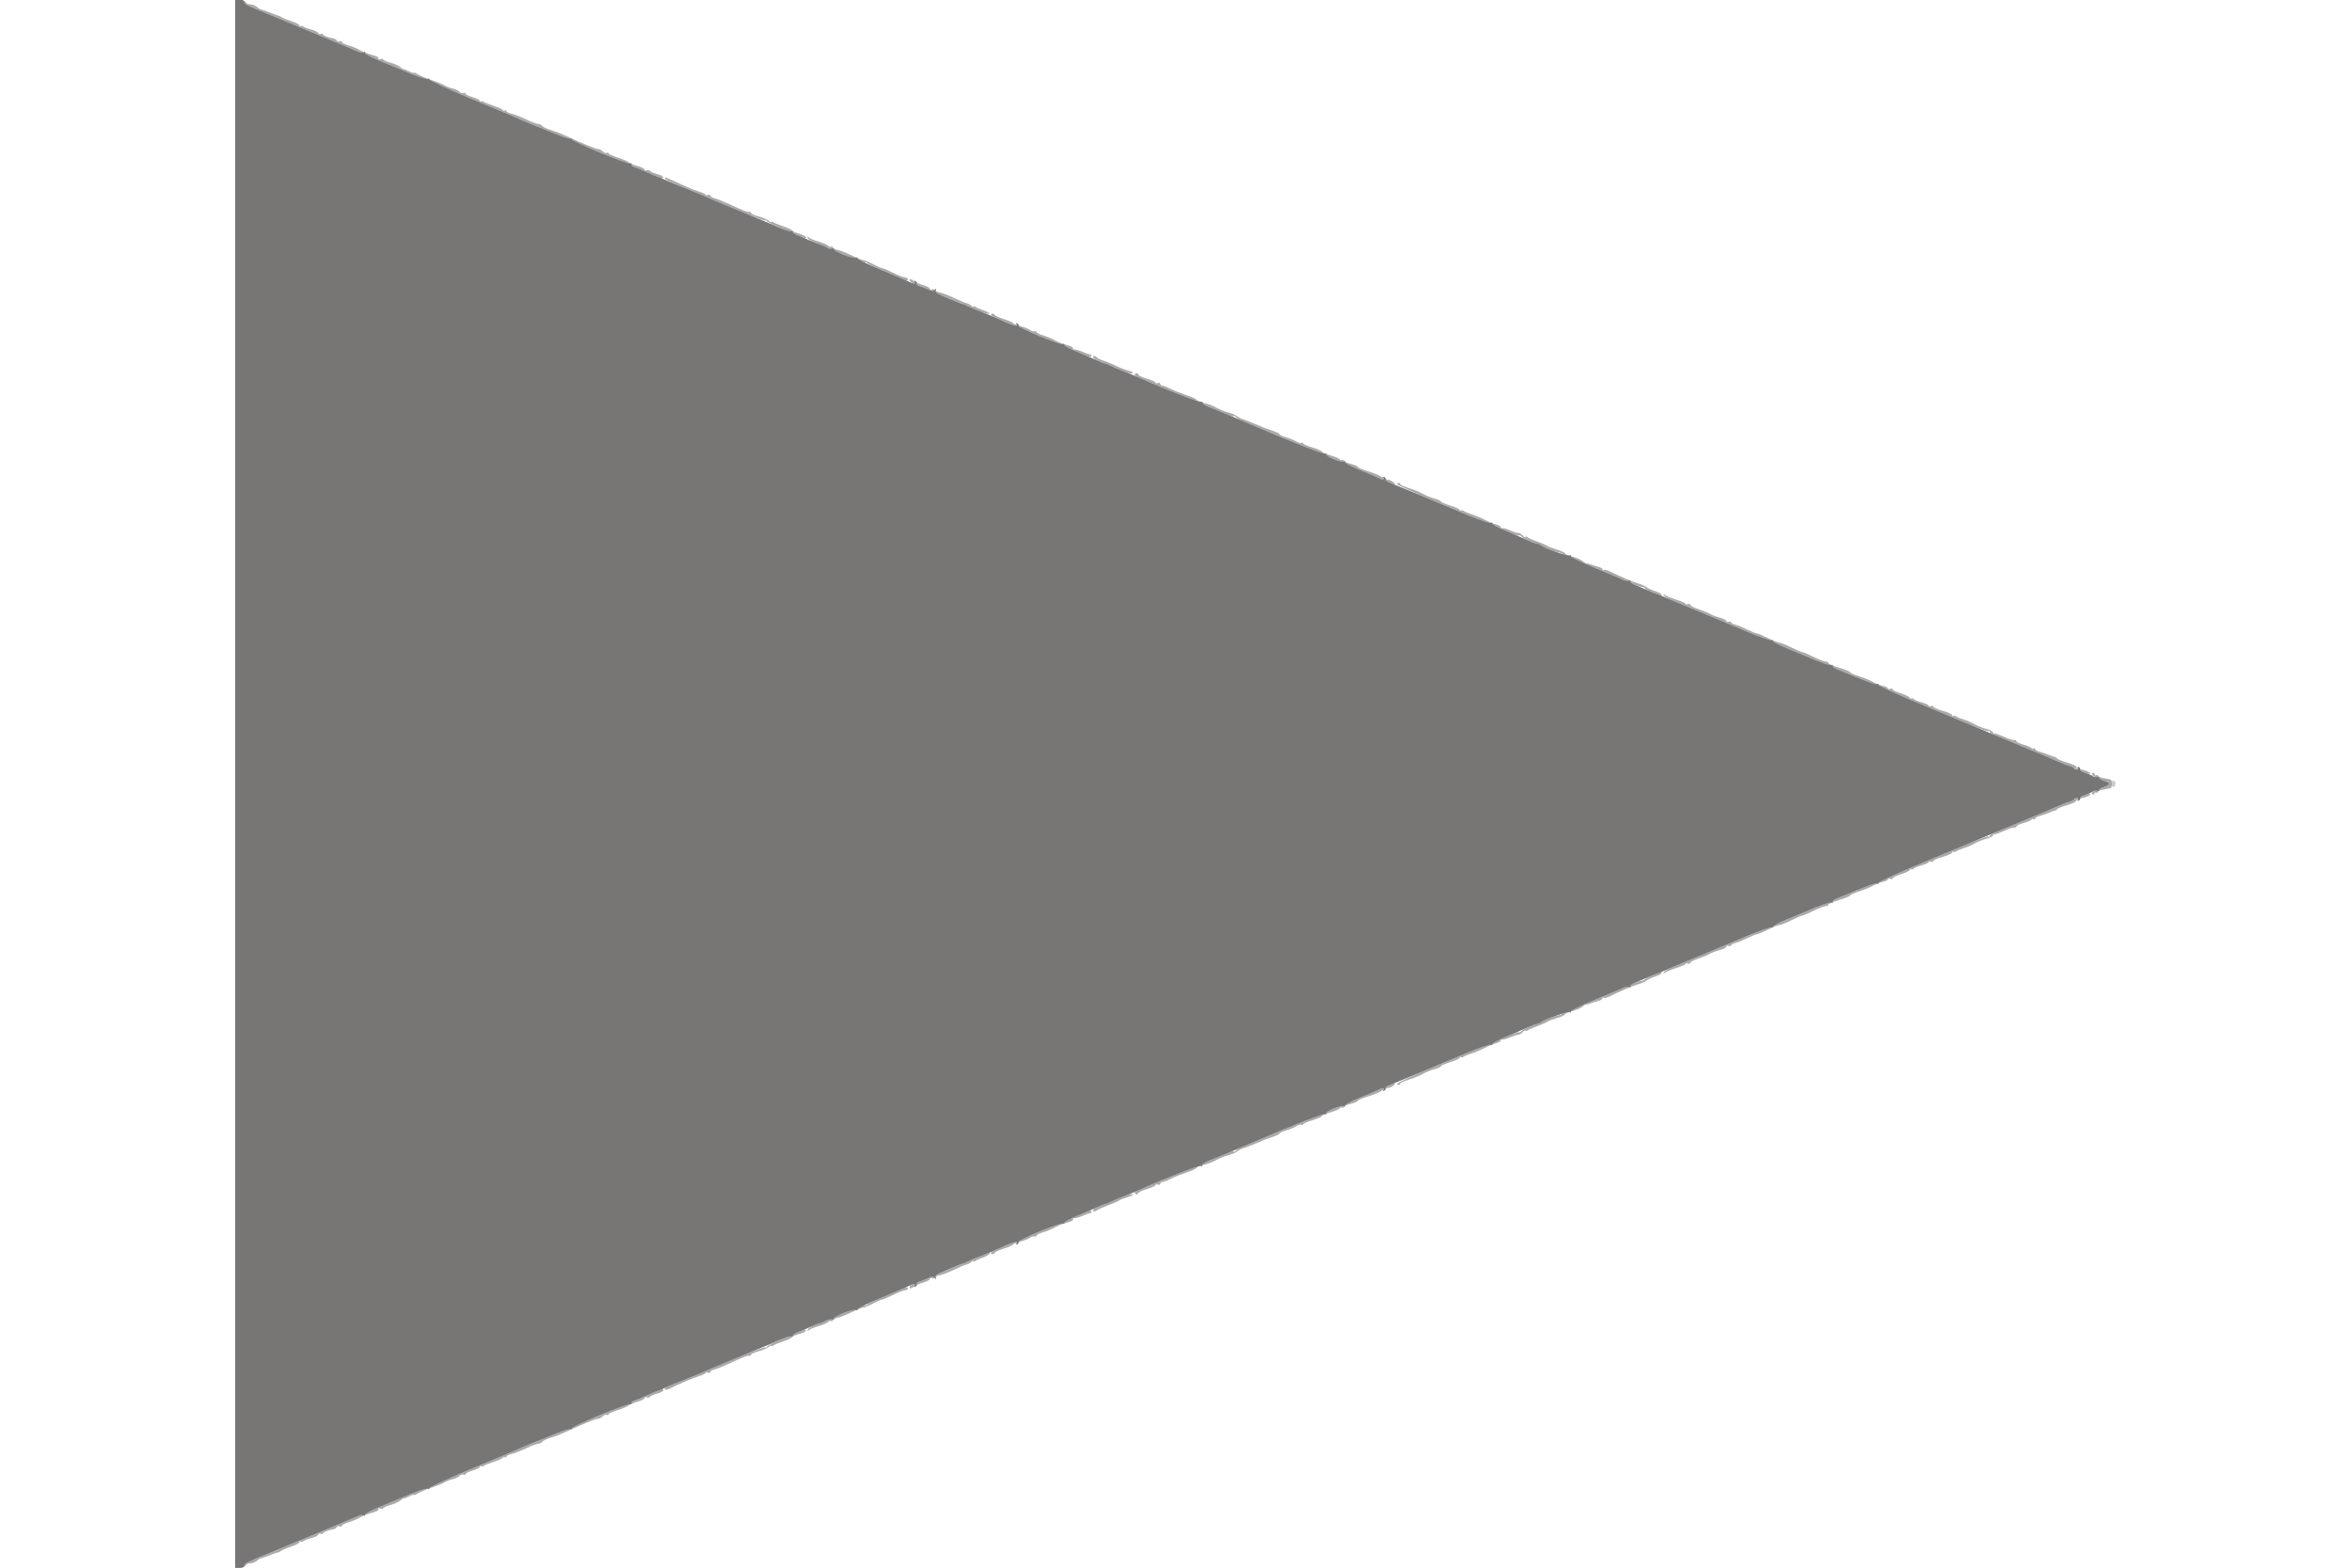 <svg id="svg" version="1.1" width="400" height="266.667" xmlns="http://www.w3.org/2000/svg" xmlns:xlink="http://www.w3.org/1999/xlink" style="display: block;"><g id="svgg"><path id="path2" d="M359.200 133.333 C 359.200 133.627,359.320 133.867,359.467 133.867 C 359.613 133.867,359.733 133.627,359.733 133.333 C 359.733 133.040,359.613 132.800,359.467 132.800 C 359.320 132.800,359.200 133.040,359.200 133.333 " stroke="none" fill="#cccccc" fill-rule="evenodd"></path><path id="path3" d="M40.000 133.333 L 40.000 266.667 40.800 266.667 C 41.242 266.667,41.570 266.536,41.533 266.375 C 41.497 266.215,41.647 265.981,41.867 265.855 C 42.330 265.589,41.764 265.828,52.267 261.467 C 56.740 259.609,60.659 257.965,60.975 257.813 C 61.291 257.661,61.699 257.630,61.882 257.743 C 62.083 257.867,62.148 257.840,62.047 257.677 C 61.950 257.519,62.919 256.979,64.339 256.398 C 65.693 255.844,67.280 255.182,67.867 254.925 C 70.716 253.680,72.557 253.050,72.839 253.224 C 73.012 253.331,73.078 253.300,72.987 253.154 C 72.897 253.008,75.728 251.680,79.413 250.141 C 86.728 247.084,87.046 246.950,88.917 246.123 C 89.641 245.803,90.661 245.383,91.184 245.191 C 91.706 244.998,93.153 244.410,94.398 243.883 C 95.644 243.357,96.821 242.986,97.012 243.060 C 97.204 243.134,97.299 243.093,97.223 242.970 C 97.027 242.653,106.846 238.581,107.232 238.819 C 107.424 238.939,107.479 238.902,107.371 238.727 C 107.270 238.565,107.456 238.359,107.796 238.256 C 108.128 238.155,109.158 237.727,110.085 237.303 C 111.012 236.880,111.852 236.533,111.952 236.532 C 112.052 236.531,112.453 236.363,112.844 236.160 C 113.234 235.956,114.194 235.543,114.977 235.241 C 116.731 234.566,120.013 233.208,121.152 232.685 C 121.618 232.471,123.800 231.560,126.000 230.662 C 128.200 229.764,130.360 228.866,130.801 228.667 C 133.295 227.538,134.266 227.194,134.594 227.320 C 134.796 227.397,134.896 227.356,134.817 227.228 C 134.738 227.100,135.062 226.843,135.537 226.656 C 136.012 226.469,137.034 226.035,137.808 225.692 C 138.582 225.348,139.302 225.066,139.408 225.065 C 139.514 225.064,139.952 224.880,140.382 224.655 C 140.813 224.431,141.349 224.318,141.574 224.404 C 141.800 224.491,141.899 224.477,141.796 224.374 C 141.432 224.010,145.135 222.513,145.635 222.822 C 145.816 222.934,145.878 222.901,145.782 222.745 C 145.684 222.588,147.425 221.726,149.941 220.686 C 152.320 219.703,154.475 218.786,154.730 218.649 C 155.367 218.306,155.804 218.337,155.575 218.708 C 155.456 218.900,155.501 218.943,155.696 218.823 C 155.868 218.717,155.945 218.527,155.867 218.401 C 155.789 218.275,155.997 218.090,156.329 217.990 C 156.662 217.889,157.335 217.622,157.825 217.395 C 158.588 217.042,158.755 217.037,158.983 217.358 C 159.199 217.661,159.223 217.648,159.110 217.292 C 159.010 216.979,159.217 216.753,159.818 216.517 C 160.285 216.333,161.300 215.902,162.075 215.558 C 162.849 215.215,163.569 214.933,163.675 214.932 C 163.780 214.931,164.186 214.763,164.577 214.560 C 164.967 214.356,165.946 213.942,166.752 213.641 C 167.558 213.339,168.738 212.854,169.375 212.563 C 172.264 211.243,173.255 210.947,172.908 211.508 C 172.789 211.700,172.835 211.743,173.030 211.623 C 173.202 211.517,173.282 211.333,173.209 211.215 C 173.029 210.924,180.239 207.932,180.697 208.108 C 180.897 208.185,181.032 208.127,180.997 207.979 C 180.962 207.832,181.953 207.289,183.200 206.774 C 184.447 206.259,185.975 205.604,186.597 205.319 C 187.219 205.033,187.819 204.799,187.930 204.798 C 188.042 204.797,188.453 204.630,188.844 204.426 C 189.234 204.222,190.194 203.816,190.977 203.522 C 191.760 203.229,193.060 202.694,193.867 202.333 C 198.558 200.236,204.022 198.116,204.297 198.286 C 204.486 198.402,204.546 198.369,204.444 198.204 C 204.344 198.043,204.914 197.674,205.803 197.324 C 206.645 196.993,207.693 196.569,208.133 196.381 C 208.573 196.194,209.833 195.662,210.933 195.200 C 212.033 194.738,213.293 194.204,213.733 194.015 C 220.051 191.293,225.104 189.325,225.362 189.484 C 225.553 189.602,225.613 189.570,225.511 189.404 C 225.290 189.047,228.125 187.881,228.560 188.150 C 228.752 188.268,228.813 188.237,228.712 188.073 C 228.611 187.909,229.658 187.343,231.270 186.690 C 232.772 186.081,234.208 185.467,234.463 185.325 C 235.094 184.973,235.540 185.000,235.308 185.375 C 235.189 185.567,235.235 185.610,235.430 185.489 C 235.602 185.383,235.682 185.199,235.608 185.079 C 235.534 184.960,235.862 184.715,236.337 184.536 C 236.812 184.357,239.300 183.332,241.867 182.258 C 244.433 181.185,248.013 179.688,249.821 178.933 C 251.629 178.177,253.278 177.624,253.484 177.703 C 253.691 177.783,253.832 177.727,253.797 177.579 C 253.762 177.432,254.753 176.890,256.000 176.375 C 257.247 175.860,258.900 175.145,259.674 174.786 C 260.448 174.427,261.234 174.133,261.421 174.133 C 261.607 174.133,261.874 174.028,262.013 173.900 C 262.544 173.409,266.646 171.956,266.957 172.148 C 267.151 172.268,267.214 172.238,267.112 172.073 C 267.010 171.908,268.689 171.078,271.271 170.017 C 273.652 169.038,275.859 168.110,276.175 167.954 C 276.491 167.798,276.899 167.763,277.082 167.876 C 277.285 168.001,277.348 167.974,277.245 167.805 C 277.150 167.653,277.461 167.376,277.937 167.189 C 278.412 167.003,279.434 166.569,280.208 166.225 C 280.982 165.881,281.684 165.600,281.768 165.600 C 281.851 165.600,282.298 165.424,282.760 165.209 C 283.570 164.831,284.312 164.521,290.400 162.006 C 291.940 161.370,294.935 160.115,297.055 159.217 C 299.176 158.320,301.072 157.647,301.269 157.723 C 301.466 157.799,301.564 157.758,301.487 157.632 C 301.409 157.507,302.453 156.952,303.806 156.400 C 305.159 155.848,306.627 155.239,307.067 155.047 C 309.551 153.963,311.300 153.364,311.541 153.513 C 311.692 153.606,311.746 153.569,311.660 153.431 C 311.575 153.293,311.826 153.045,312.219 152.881 C 317.684 150.594,318.963 150.120,319.232 150.287 C 319.412 150.398,319.479 150.369,319.387 150.220 C 319.296 150.073,321.826 148.876,325.146 147.494 C 328.402 146.140,331.307 144.924,331.600 144.793 C 331.893 144.662,333.633 143.938,335.467 143.184 C 337.300 142.430,339.280 141.601,339.867 141.342 C 340.453 141.083,342.613 140.185,344.667 139.347 C 346.720 138.509,349.027 137.536,349.793 137.185 C 350.559 136.834,351.490 136.471,351.862 136.377 C 352.234 136.284,352.604 136.101,352.685 135.970 C 352.766 135.840,353.011 135.733,353.231 135.733 C 353.466 135.733,353.553 135.861,353.441 136.041 C 353.322 136.233,353.368 136.277,353.563 136.156 C 353.735 136.050,353.812 135.861,353.735 135.736 C 353.658 135.612,354.046 135.364,354.598 135.187 C 355.149 135.009,355.748 134.746,355.930 134.602 C 356.111 134.458,356.448 134.412,356.677 134.500 C 356.907 134.589,357.027 134.552,356.945 134.418 C 356.862 134.285,357.216 134.037,357.731 133.867 C 358.246 133.698,358.667 133.457,358.667 133.333 C 358.667 133.209,358.246 132.969,357.731 132.799 C 357.216 132.629,356.862 132.381,356.945 132.248 C 357.027 132.115,356.907 132.078,356.677 132.166 C 356.448 132.254,356.111 132.209,355.930 132.065 C 355.748 131.921,355.149 131.658,354.598 131.480 C 354.046 131.302,353.658 131.055,353.735 130.930 C 353.812 130.806,353.735 130.617,353.563 130.511 C 353.368 130.390,353.322 130.433,353.441 130.625 C 353.553 130.806,353.466 130.933,353.231 130.933 C 353.011 130.933,352.766 130.827,352.685 130.696 C 352.604 130.566,352.234 130.383,351.862 130.289 C 351.490 130.196,350.559 129.832,349.793 129.481 C 349.027 129.130,346.720 128.157,344.667 127.320 C 342.613 126.482,340.453 125.584,339.867 125.325 C 339.280 125.066,337.300 124.236,335.467 123.482 C 333.633 122.728,331.893 122.004,331.600 121.873 C 331.307 121.743,328.402 120.527,325.146 119.172 C 321.826 117.791,319.296 116.594,319.387 116.447 C 319.479 116.298,319.412 116.269,319.232 116.380 C 318.963 116.546,317.684 116.073,312.219 113.786 C 311.826 113.621,311.575 113.374,311.660 113.236 C 311.746 113.097,311.692 113.061,311.541 113.154 C 311.300 113.303,309.551 112.703,307.067 111.620 C 306.627 111.428,305.159 110.819,303.806 110.267 C 302.453 109.714,301.409 109.160,301.487 109.034 C 301.564 108.909,301.466 108.868,301.269 108.944 C 301.072 109.019,299.176 108.347,297.055 107.449 C 294.935 106.552,291.940 105.297,290.400 104.661 C 284.312 102.146,283.570 101.835,282.760 101.458 C 282.298 101.243,281.851 101.067,281.768 101.067 C 281.684 101.067,280.982 100.785,280.208 100.442 C 279.434 100.098,278.412 99.664,277.937 99.477 C 277.461 99.291,277.150 99.014,277.245 98.861 C 277.348 98.693,277.285 98.665,277.082 98.790 C 276.899 98.904,276.491 98.869,276.175 98.713 C 275.859 98.557,273.652 97.628,271.271 96.650 C 268.689 95.588,267.010 94.758,267.112 94.594 C 267.214 94.429,267.151 94.399,266.957 94.519 C 266.646 94.711,262.544 93.257,262.013 92.767 C 261.874 92.639,261.607 92.533,261.421 92.533 C 261.234 92.533,260.448 92.240,259.674 91.881 C 258.900 91.522,257.247 90.807,256.000 90.292 C 254.753 89.777,253.762 89.235,253.797 89.087 C 253.832 88.940,253.691 88.884,253.484 88.963 C 253.278 89.043,251.629 88.489,249.821 87.734 C 248.013 86.978,244.433 85.482,241.867 84.408 C 239.300 83.335,236.812 82.310,236.337 82.131 C 235.862 81.951,235.534 81.707,235.608 81.587 C 235.682 81.468,235.602 81.283,235.430 81.177 C 235.235 81.057,235.189 81.100,235.308 81.292 C 235.540 81.667,235.094 81.693,234.463 81.342 C 234.208 81.200,232.772 80.586,231.270 79.977 C 229.658 79.323,228.611 78.757,228.712 78.594 C 228.813 78.429,228.752 78.398,228.560 78.517 C 228.125 78.786,225.290 77.619,225.511 77.262 C 225.613 77.097,225.553 77.064,225.362 77.183 C 225.104 77.342,220.051 75.373,213.733 72.652 C 213.293 72.462,212.033 71.929,210.933 71.467 C 209.833 71.004,208.573 70.473,208.133 70.285 C 207.693 70.098,206.645 69.674,205.803 69.343 C 204.914 68.993,204.344 68.624,204.444 68.462 C 204.546 68.297,204.486 68.264,204.297 68.381 C 204.022 68.551,198.558 66.430,193.867 64.333 C 193.060 63.973,191.760 63.438,190.977 63.144 C 190.194 62.851,189.234 62.444,188.844 62.240 C 188.453 62.037,188.042 61.869,187.930 61.868 C 187.819 61.867,187.219 61.633,186.597 61.348 C 185.975 61.063,184.447 60.408,183.200 59.893 C 181.953 59.377,180.962 58.835,180.997 58.687 C 181.032 58.540,180.897 58.482,180.697 58.559 C 180.239 58.734,173.029 55.743,173.209 55.451 C 173.282 55.333,173.202 55.150,173.030 55.044 C 172.835 54.923,172.789 54.967,172.908 55.159 C 173.255 55.720,172.264 55.424,169.375 54.103 C 168.738 53.812,167.558 53.327,166.752 53.026 C 165.946 52.724,164.967 52.311,164.577 52.107 C 164.186 51.903,163.780 51.736,163.675 51.735 C 163.569 51.734,162.849 51.452,162.075 51.108 C 161.300 50.765,160.285 50.333,159.818 50.150 C 159.217 49.914,159.010 49.688,159.110 49.375 C 159.223 49.018,159.199 49.006,158.983 49.309 C 158.755 49.630,158.588 49.625,157.825 49.272 C 157.335 49.045,156.662 48.777,156.329 48.677 C 155.997 48.577,155.789 48.392,155.867 48.266 C 155.945 48.140,155.868 47.950,155.696 47.844 C 155.501 47.723,155.456 47.767,155.575 47.959 C 155.804 48.330,155.367 48.360,154.730 48.018 C 154.475 47.881,152.320 46.964,149.941 45.981 C 147.425 44.941,145.684 44.079,145.782 43.922 C 145.878 43.765,145.816 43.733,145.635 43.845 C 145.135 44.154,141.432 42.657,141.796 42.293 C 141.899 42.190,141.776 42.185,141.522 42.282 C 141.268 42.380,140.911 42.341,140.730 42.196 C 140.548 42.051,140.100 41.841,139.733 41.729 C 139.367 41.618,138.467 41.262,137.733 40.938 C 137.000 40.615,136.012 40.197,135.537 40.011 C 135.062 39.824,134.738 39.567,134.817 39.439 C 134.896 39.311,134.796 39.269,134.594 39.347 C 134.266 39.473,133.295 39.128,130.801 38.000 C 130.360 37.801,128.200 36.903,126.000 36.005 C 123.800 35.106,121.618 34.196,121.152 33.982 C 120.013 33.459,116.731 32.100,114.977 31.425 C 114.194 31.124,113.234 30.711,112.844 30.507 C 112.453 30.303,112.052 30.136,111.952 30.135 C 111.852 30.134,111.012 29.787,110.085 29.363 C 109.158 28.940,108.128 28.511,107.796 28.411 C 107.456 28.308,107.270 28.102,107.371 27.940 C 107.479 27.764,107.424 27.728,107.232 27.847 C 106.846 28.086,97.027 24.014,97.223 23.696 C 97.299 23.573,97.204 23.533,97.012 23.607 C 96.821 23.680,95.644 23.310,94.398 22.783 C 93.153 22.257,91.706 21.669,91.184 21.476 C 90.661 21.283,89.641 20.864,88.917 20.544 C 87.046 19.716,86.728 19.582,79.413 16.526 C 75.728 14.987,72.897 13.659,72.987 13.513 C 73.078 13.366,73.012 13.335,72.839 13.443 C 72.557 13.617,70.716 12.986,67.867 11.741 C 67.280 11.485,65.693 10.822,64.339 10.269 C 62.919 9.688,61.950 9.147,62.047 8.990 C 62.148 8.826,62.083 8.800,61.882 8.924 C 61.699 9.037,61.291 9.005,60.975 8.853 C 60.659 8.702,56.740 7.058,52.267 5.200 C 41.764 0.839,42.330 1.078,41.867 0.812 C 41.647 0.686,41.497 0.452,41.533 0.291 C 41.570 0.131,41.242 -0.000,40.800 -0.000 L 40.000 0.000 40.000 133.333 " stroke="none" fill="#787575" fill-rule="evenodd"></path><path id="path4" d="" stroke="none" fill="#aa5555" fill-rule="evenodd"></path><path id="path0" d="" stroke="none" fill="#000000" fill-rule="evenodd"></path><path id="path1" d="M41.600 0.667 C 41.783 0.887,42.049 1.067,42.192 1.067 C 42.336 1.067,42.831 1.237,43.293 1.445 C 43.755 1.653,47.793 3.345,52.267 5.205 C 56.740 7.065,60.880 8.800,61.467 9.062 C 62.053 9.323,63.613 9.977,64.933 10.516 C 66.253 11.055,67.842 11.729,68.464 12.014 C 69.085 12.300,69.659 12.533,69.738 12.533 C 69.858 12.533,85.377 18.981,87.067 19.732 C 89.816 20.956,90.704 21.333,90.830 21.333 C 90.911 21.333,91.777 21.678,92.755 22.099 C 93.733 22.520,97.773 24.210,101.733 25.855 C 105.693 27.499,109.533 29.118,110.267 29.452 C 112.123 30.297,112.800 30.487,112.800 30.162 C 112.800 30.011,112.325 29.759,111.745 29.603 C 111.164 29.447,110.620 29.207,110.536 29.071 C 110.452 28.935,110.207 28.891,109.991 28.974 C 109.776 29.056,109.600 28.996,109.600 28.839 C 109.600 28.682,109.090 28.418,108.467 28.252 C 107.843 28.086,107.153 27.794,106.933 27.604 C 106.713 27.413,105.843 27.043,105.000 26.780 C 104.157 26.517,103.467 26.197,103.467 26.069 C 103.467 25.940,103.346 25.910,103.198 26.001 C 103.050 26.093,102.742 25.980,102.512 25.750 C 102.283 25.521,101.903 25.333,101.669 25.333 C 101.271 25.333,99.287 24.516,96.133 23.053 C 95.400 22.713,94.289 22.287,93.663 22.108 C 93.038 21.928,92.394 21.620,92.231 21.424 C 92.068 21.227,91.738 21.067,91.497 21.067 C 91.256 21.067,90.341 20.720,89.463 20.296 C 88.585 19.872,87.477 19.442,87.000 19.341 C 86.523 19.240,86.133 19.040,86.133 18.896 C 86.133 18.753,86.022 18.704,85.885 18.789 C 85.749 18.873,85.567 18.829,85.482 18.691 C 85.397 18.554,84.698 18.236,83.930 17.985 C 83.162 17.734,82.402 17.426,82.242 17.300 C 82.082 17.174,81.872 17.150,81.775 17.247 C 81.679 17.343,81.600 17.298,81.600 17.146 C 81.600 16.994,81.060 16.718,80.400 16.533 C 79.740 16.349,79.200 16.080,79.200 15.937 C 79.200 15.794,79.029 15.742,78.819 15.822 C 78.610 15.903,78.302 15.803,78.134 15.601 C 77.967 15.399,77.450 15.151,76.985 15.049 C 76.521 14.947,75.899 14.708,75.604 14.518 C 75.308 14.328,74.304 13.919,73.372 13.608 C 72.440 13.297,71.390 12.854,71.038 12.624 C 70.687 12.394,70.400 12.282,70.400 12.376 C 70.400 12.470,70.041 12.362,69.603 12.135 C 69.164 11.908,68.757 11.755,68.697 11.795 C 68.638 11.834,68.367 11.668,68.095 11.425 C 67.823 11.182,67.095 10.849,66.478 10.684 C 65.861 10.520,65.287 10.274,65.203 10.138 C 65.118 10.001,64.854 9.965,64.614 10.057 C 64.345 10.160,64.246 10.117,64.353 9.943 C 64.457 9.774,64.053 9.542,63.345 9.364 C 62.695 9.201,61.767 8.837,61.282 8.556 C 60.797 8.275,59.890 7.896,59.267 7.714 C 58.643 7.531,58.133 7.268,58.133 7.129 C 58.133 6.990,57.961 6.942,57.751 7.023 C 57.540 7.104,57.328 7.050,57.279 6.904 C 57.230 6.757,57.012 6.603,56.795 6.561 C 55.704 6.348,54.933 6.052,54.933 5.846 C 54.933 5.720,54.753 5.686,54.533 5.770 C 54.313 5.855,54.133 5.796,54.133 5.639 C 54.133 5.482,53.623 5.218,53.000 5.051 C 52.377 4.884,51.736 4.641,51.575 4.510 C 51.415 4.379,51.205 4.350,51.109 4.447 C 51.012 4.543,50.933 4.492,50.933 4.333 C 50.933 4.173,50.303 3.837,49.533 3.586 C 48.763 3.335,48.013 3.036,47.867 2.921 C 47.720 2.806,47.540 2.708,47.467 2.704 C 47.393 2.699,46.913 2.526,46.400 2.320 C 45.279 1.870,44.756 1.686,44.400 1.615 C 44.253 1.586,43.944 1.391,43.713 1.182 C 43.482 0.973,42.972 0.775,42.580 0.743 C 42.188 0.710,41.867 0.590,41.867 0.475 C 41.867 0.360,41.732 0.267,41.567 0.267 C 41.361 0.267,41.371 0.390,41.600 0.667 M113.109 30.395 C 113.204 30.678,115.486 31.712,118.667 32.913 C 119.180 33.107,120.140 33.514,120.800 33.818 C 123.723 35.164,129.931 37.624,130.066 37.490 C 130.147 37.408,130.346 37.503,130.507 37.700 C 130.753 38.000,136.491 40.533,136.925 40.533 C 137.535 40.533,136.836 40.005,135.867 39.733 C 135.207 39.549,134.667 39.303,134.667 39.187 C 134.667 39.071,134.037 38.771,133.267 38.519 C 132.497 38.268,131.717 37.944,131.533 37.799 C 131.350 37.654,131.200 37.628,131.200 37.742 C 131.200 37.856,130.990 37.769,130.733 37.549 C 130.477 37.328,129.697 36.994,129.000 36.806 C 128.303 36.618,127.733 36.354,127.733 36.220 C 127.733 36.086,127.583 36.003,127.400 36.034 C 127.058 36.094,126.652 35.934,123.857 34.647 C 122.972 34.239,121.922 33.824,121.524 33.724 C 121.126 33.624,120.800 33.422,120.800 33.276 C 120.800 33.129,120.620 33.079,120.400 33.163 C 120.180 33.248,120.000 33.230,120.000 33.123 C 120.000 33.017,119.490 32.772,118.867 32.580 C 118.243 32.387,117.253 32.002,116.667 31.724 C 116.080 31.446,115.120 31.011,114.533 30.757 C 113.947 30.503,113.362 30.243,113.233 30.181 C 113.105 30.118,113.049 30.214,113.109 30.395 M137.369 40.503 C 137.436 40.706,138.085 41.099,138.812 41.376 C 139.539 41.654,140.373 41.989,140.667 42.122 C 143.799 43.542,147.022 44.777,147.240 44.642 C 147.365 44.565,147.467 44.609,147.467 44.741 C 147.467 44.951,153.737 47.733,154.213 47.733 C 154.638 47.733,154.362 47.199,153.933 47.192 C 153.677 47.187,152.750 46.827,151.873 46.392 C 150.997 45.956,150.156 45.600,150.005 45.600 C 149.853 45.600,149.166 45.300,148.477 44.933 C 147.788 44.567,147.067 44.267,146.875 44.267 C 146.683 44.267,145.784 43.905,144.878 43.463 C 143.972 43.021,142.864 42.586,142.416 42.496 C 141.967 42.407,141.600 42.208,141.600 42.056 C 141.600 41.903,141.520 41.858,141.422 41.956 C 141.324 42.054,141.054 41.975,140.822 41.780 C 140.590 41.585,139.860 41.272,139.200 41.085 C 138.540 40.898,137.830 40.607,137.623 40.439 C 137.330 40.201,137.274 40.215,137.369 40.503 M154.723 47.769 C 154.779 47.936,155.419 48.301,156.145 48.581 C 156.872 48.860,158.100 49.384,158.874 49.745 C 159.648 50.105,160.346 50.400,160.424 50.400 C 160.503 50.400,161.190 50.683,161.950 51.030 C 162.711 51.376,163.633 51.751,164.000 51.863 C 164.367 51.974,164.787 52.155,164.933 52.264 C 165.487 52.676,168.267 53.582,168.267 53.350 C 168.267 53.217,167.817 52.963,167.267 52.786 C 166.717 52.609,166.117 52.345,165.933 52.199 C 165.750 52.054,165.600 52.024,165.600 52.133 C 165.600 52.243,165.408 52.173,165.173 51.978 C 164.938 51.783,164.580 51.599,164.377 51.569 C 164.174 51.539,163.256 51.155,162.337 50.715 C 161.418 50.275,160.277 49.834,159.800 49.736 C 159.323 49.638,158.933 49.451,158.933 49.321 C 158.933 49.190,158.753 49.152,158.533 49.237 C 158.313 49.321,158.133 49.262,158.133 49.106 C 158.133 48.949,157.623 48.676,157.000 48.498 C 156.377 48.320,155.677 48.015,155.446 47.821 C 154.930 47.387,154.588 47.363,154.723 47.769 M168.533 53.549 C 168.533 53.789,168.576 53.808,175.467 56.659 C 178.180 57.781,180.760 58.861,181.200 59.058 C 184.725 60.635,185.600 60.929,185.600 60.533 C 185.600 60.387,185.476 60.267,185.325 60.267 C 185.173 60.267,184.603 60.068,184.058 59.826 C 183.513 59.583,182.905 59.411,182.707 59.444 C 182.509 59.476,182.417 59.388,182.503 59.249 C 182.589 59.109,182.128 58.861,181.479 58.697 C 180.829 58.534,179.900 58.170,179.415 57.889 C 178.930 57.609,178.023 57.230,177.400 57.047 C 176.777 56.865,176.267 56.605,176.267 56.469 C 176.267 56.333,176.117 56.277,175.933 56.343 C 175.750 56.409,175.420 56.318,175.200 56.139 C 174.980 55.961,174.230 55.661,173.533 55.473 C 172.837 55.285,172.267 55.048,172.267 54.947 C 172.267 54.847,171.611 54.557,170.809 54.305 C 170.007 54.052,169.280 53.730,169.193 53.589 C 169.001 53.278,168.533 53.250,168.533 53.549 M185.923 60.836 C 185.979 61.003,186.619 61.368,187.345 61.648 C 188.072 61.928,189.054 62.336,189.528 62.555 C 191.142 63.301,192.519 63.705,192.662 63.474 C 192.740 63.347,192.427 63.161,191.966 63.059 C 191.505 62.958,190.574 62.603,189.897 62.269 C 189.220 61.936,188.218 61.520,187.670 61.346 C 187.122 61.171,186.605 60.917,186.521 60.781 C 186.303 60.428,185.802 60.474,185.923 60.836 M192.962 63.688 C 192.806 63.940,192.609 63.851,201.333 67.465 C 204.927 68.954,208.258 70.350,208.736 70.567 C 209.215 70.784,209.725 70.888,209.870 70.798 C 210.015 70.709,210.133 70.747,210.133 70.885 C 210.133 71.022,210.763 71.396,211.533 71.715 C 212.303 72.034,213.173 72.404,213.467 72.537 C 213.760 72.670,218.500 74.653,224.000 76.943 C 229.500 79.233,234.633 81.398,235.407 81.753 C 236.181 82.109,236.961 82.396,237.141 82.392 C 237.590 82.380,236.522 81.600,236.057 81.600 C 235.851 81.600,235.364 81.382,234.974 81.115 C 234.585 80.849,233.517 80.410,232.600 80.140 C 231.683 79.870,230.933 79.550,230.933 79.428 C 230.933 79.307,230.393 79.072,229.733 78.906 C 229.073 78.739,228.533 78.491,228.533 78.353 C 228.533 78.215,228.422 78.171,228.285 78.255 C 228.149 78.340,227.962 78.288,227.872 78.141 C 227.781 77.994,227.052 77.684,226.253 77.451 C 225.454 77.219,224.800 76.930,224.800 76.810 C 224.800 76.689,224.080 76.375,223.200 76.112 C 222.320 75.848,221.600 75.528,221.600 75.400 C 221.600 75.273,221.483 75.241,221.341 75.329 C 221.198 75.417,220.808 75.314,220.474 75.101 C 220.140 74.887,219.357 74.563,218.733 74.381 C 218.110 74.198,217.600 73.958,217.600 73.846 C 217.600 73.734,216.970 73.437,216.200 73.186 C 215.430 72.935,214.680 72.657,214.533 72.569 C 214.387 72.480,214.207 72.399,214.133 72.388 C 214.060 72.377,213.570 72.179,213.043 71.949 C 212.517 71.719,211.797 71.442,211.443 71.334 C 211.090 71.225,210.620 70.982,210.400 70.793 C 210.180 70.604,209.488 70.313,208.863 70.147 C 208.237 69.980,207.337 69.617,206.863 69.339 C 206.388 69.062,205.430 68.693,204.733 68.519 C 204.037 68.345,203.467 68.107,203.467 67.990 C 203.467 67.873,202.704 67.523,201.773 67.213 C 200.841 66.903,199.616 66.413,199.050 66.125 C 198.484 65.836,197.866 65.600,197.677 65.600 C 197.488 65.600,197.333 65.467,197.333 65.305 C 197.333 65.142,197.153 65.079,196.933 65.163 C 196.713 65.248,196.533 65.209,196.533 65.077 C 196.533 64.946,195.873 64.646,195.067 64.411 C 194.260 64.177,193.600 63.868,193.600 63.726 C 193.600 63.410,193.150 63.383,192.962 63.688 M237.600 82.354 C 237.600 82.560,241.897 84.444,249.867 87.733 C 251.700 88.489,253.560 89.268,254.000 89.462 C 256.583 90.604,258.209 91.213,258.336 91.086 C 258.415 91.007,258.612 91.098,258.774 91.289 C 258.935 91.480,259.607 91.855,260.267 92.121 C 260.927 92.387,262.107 92.892,262.889 93.243 C 263.671 93.594,264.571 93.908,264.889 93.940 C 265.207 93.973,265.527 94.078,265.600 94.174 C 265.673 94.270,267.953 95.269,270.667 96.395 C 273.380 97.521,276.260 98.746,277.067 99.118 C 277.873 99.490,278.803 99.811,279.133 99.830 C 279.463 99.850,279.733 99.955,279.733 100.063 C 279.733 100.255,280.902 100.809,282.123 101.197 C 282.518 101.322,282.673 101.293,282.563 101.115 C 282.469 100.963,281.944 100.695,281.396 100.519 C 280.848 100.343,280.220 100.050,280.000 99.867 C 279.780 99.684,279.120 99.391,278.533 99.216 C 277.521 98.913,275.429 98.019,273.776 97.181 C 273.360 96.970,272.910 96.865,272.776 96.948 C 272.643 97.031,272.533 96.984,272.533 96.845 C 272.533 96.705,272.239 96.517,271.878 96.427 C 271.518 96.336,270.948 96.158,270.612 96.030 C 270.275 95.902,269.923 95.813,269.828 95.832 C 269.733 95.851,269.433 95.675,269.161 95.441 C 268.889 95.206,268.097 94.861,267.400 94.673 C 266.703 94.485,266.133 94.231,266.133 94.109 C 266.133 93.987,265.518 93.705,264.766 93.481 C 264.014 93.258,263.264 92.970,263.099 92.842 C 262.935 92.713,262.200 92.391,261.467 92.125 C 260.733 91.859,260.002 91.543,259.842 91.423 C 259.682 91.303,259.489 91.266,259.413 91.342 C 259.338 91.418,259.124 91.297,258.939 91.073 C 258.753 90.850,258.432 90.667,258.225 90.667 C 258.019 90.667,257.403 90.468,256.858 90.226 C 256.313 89.983,255.717 89.808,255.533 89.837 C 255.350 89.866,255.200 89.778,255.200 89.641 C 255.200 89.503,254.870 89.311,254.467 89.214 C 254.063 89.116,253.193 88.760,252.533 88.423 C 251.873 88.085,250.853 87.656,250.267 87.470 C 249.680 87.283,249.069 87.027,248.909 86.901 C 248.749 86.775,248.539 86.750,248.442 86.847 C 248.346 86.943,248.267 86.901,248.267 86.753 C 248.267 86.605,247.547 86.266,246.667 86.000 C 245.787 85.734,245.067 85.419,245.067 85.301 C 245.067 85.184,244.557 84.952,243.933 84.786 C 243.310 84.620,242.440 84.268,242.000 84.004 C 241.560 83.739,240.510 83.308,239.667 83.046 C 238.823 82.784,238.133 82.471,238.133 82.351 C 238.133 82.231,238.013 82.133,237.867 82.133 C 237.720 82.133,237.600 82.233,237.600 82.354 M282.966 101.295 C 283.032 101.493,284.041 102.046,285.209 102.524 C 289.743 104.376,306.560 111.380,307.333 111.738 C 307.627 111.874,308.482 112.221,309.233 112.509 C 309.985 112.797,311.125 113.271,311.767 113.561 C 312.408 113.852,317.013 115.788,322.000 117.864 C 326.987 119.939,331.307 121.743,331.600 121.872 C 334.647 123.215,337.990 124.488,338.173 124.376 C 338.298 124.298,338.400 124.339,338.400 124.466 C 338.400 124.727,338.821 124.920,344.400 127.204 C 346.600 128.106,349.033 129.133,349.807 129.488 C 350.581 129.843,351.279 130.133,351.358 130.133 C 351.436 130.133,352.123 130.417,352.884 130.763 C 354.739 131.609,355.467 131.821,355.467 131.516 C 355.467 131.377,354.927 131.127,354.267 130.961 C 353.607 130.795,353.067 130.544,353.067 130.404 C 353.067 130.263,352.377 129.949,351.533 129.705 C 350.690 129.462,349.927 129.148,349.837 129.009 C 349.747 128.869,349.599 128.759,349.508 128.766 C 349.417 128.772,348.944 128.610,348.457 128.407 C 347.969 128.203,347.247 127.955,346.852 127.856 C 346.457 127.757,346.133 127.561,346.133 127.422 C 346.133 127.283,346.022 127.238,345.885 127.322 C 345.749 127.406,345.572 127.370,345.492 127.241 C 345.412 127.112,344.804 126.854,344.140 126.669 C 343.476 126.483,342.933 126.221,342.933 126.087 C 342.933 125.953,342.783 125.867,342.600 125.896 C 342.417 125.925,341.847 125.768,341.333 125.547 C 339.699 124.844,339.338 124.714,339.133 124.758 C 339.023 124.781,338.933 124.685,338.933 124.544 C 338.933 124.403,338.423 124.152,337.800 123.986 C 337.177 123.820,336.307 123.470,335.867 123.208 C 335.427 122.946,334.587 122.581,334.000 122.398 C 333.413 122.214,332.802 121.961,332.642 121.834 C 332.482 121.708,332.272 121.684,332.175 121.780 C 332.079 121.877,332.000 121.822,332.000 121.658 C 332.000 121.495,331.280 121.159,330.400 120.912 C 329.520 120.665,328.800 120.346,328.800 120.203 C 328.800 120.060,328.620 120.012,328.400 120.096 C 328.180 120.181,328.000 120.149,328.000 120.026 C 328.000 119.903,327.457 119.651,326.793 119.465 C 326.129 119.279,325.521 119.021,325.441 118.892 C 325.362 118.763,325.185 118.727,325.048 118.811 C 324.912 118.896,324.800 118.844,324.800 118.696 C 324.800 118.548,324.140 118.219,323.333 117.965 C 322.527 117.711,321.867 117.392,321.867 117.256 C 321.867 117.121,321.687 117.079,321.467 117.163 C 321.247 117.248,321.067 117.210,321.067 117.079 C 321.067 116.949,320.677 116.760,320.200 116.659 C 319.723 116.558,318.973 116.261,318.533 115.999 C 318.093 115.737,317.043 115.308,316.200 115.046 C 315.357 114.784,314.667 114.475,314.667 114.359 C 314.667 114.243,313.827 113.894,312.800 113.582 C 311.773 113.270,310.933 112.906,310.933 112.774 C 310.933 112.642,310.723 112.530,310.467 112.525 C 310.210 112.520,309.283 112.160,308.407 111.725 C 307.531 111.290,306.691 110.933,306.540 110.932 C 306.390 110.932,305.547 110.572,304.667 110.133 C 303.787 109.694,302.887 109.334,302.667 109.333 C 302.447 109.332,301.547 108.972,300.667 108.533 C 299.787 108.094,298.927 107.735,298.755 107.734 C 298.584 107.734,297.864 107.443,297.155 107.087 C 296.447 106.732,295.537 106.359,295.133 106.258 C 294.730 106.158,294.400 105.972,294.400 105.846 C 294.400 105.720,294.220 105.686,294.000 105.770 C 293.780 105.855,293.600 105.796,293.600 105.639 C 293.600 105.482,293.090 105.219,292.467 105.055 C 291.843 104.891,291.093 104.605,290.800 104.419 C 290.507 104.234,289.637 103.874,288.867 103.620 C 288.097 103.365,287.467 103.034,287.467 102.883 C 287.467 102.733,287.287 102.679,287.067 102.763 C 286.847 102.848,286.667 102.822,286.667 102.707 C 286.667 102.592,285.977 102.282,285.133 102.019 C 284.290 101.756,283.430 101.404,283.223 101.237 C 282.932 101.002,282.874 101.016,282.966 101.295 M355.792 131.776 C 355.849 131.946,356.519 132.322,357.281 132.612 C 358.985 133.259,358.998 133.404,357.400 133.999 C 355.951 134.538,355.542 134.837,355.854 135.129 C 355.975 135.241,356.127 135.183,356.193 134.998 C 356.258 134.814,356.422 134.731,356.556 134.814 C 356.690 134.897,356.800 134.845,356.800 134.699 C 356.800 134.552,357.340 134.352,358.000 134.253 C 359.090 134.089,359.200 134.005,359.200 133.333 C 359.200 132.661,359.090 132.577,358.000 132.414 C 357.340 132.315,356.800 132.114,356.800 131.968 C 356.800 131.822,356.680 131.776,356.533 131.867 C 356.387 131.957,356.267 131.904,356.267 131.749 C 356.267 131.594,356.137 131.467,355.978 131.467 C 355.819 131.467,355.735 131.606,355.792 131.776 M354.667 135.127 C 354.447 135.211,353.644 135.561,352.884 135.906 C 352.123 136.251,351.436 136.533,351.358 136.533 C 351.279 136.533,350.581 136.824,349.807 137.179 C 349.033 137.534,346.600 138.561,344.400 139.462 C 338.821 141.747,338.400 141.939,338.400 142.200 C 338.400 142.327,338.298 142.368,338.173 142.291 C 337.990 142.178,334.647 143.451,331.600 144.794 C 331.307 144.923,326.987 146.727,322.000 148.803 C 317.013 150.878,312.408 152.814,311.767 153.105 C 311.125 153.396,309.985 153.870,309.233 154.158 C 308.482 154.446,307.627 154.792,307.333 154.928 C 306.560 155.286,289.743 162.290,285.209 164.143 C 284.041 164.620,283.032 165.173,282.966 165.372 C 282.874 165.651,282.932 165.664,283.223 165.430 C 283.430 165.263,284.290 164.911,285.133 164.648 C 285.977 164.385,286.667 164.075,286.667 163.960 C 286.667 163.844,286.847 163.819,287.067 163.904 C 287.287 163.988,287.467 163.934,287.467 163.783 C 287.467 163.633,288.097 163.301,288.867 163.047 C 289.637 162.793,290.507 162.433,290.800 162.247 C 291.093 162.062,291.843 161.776,292.467 161.611 C 293.090 161.447,293.600 161.185,293.600 161.028 C 293.600 160.871,293.780 160.812,294.000 160.896 C 294.220 160.981,294.400 160.947,294.400 160.821 C 294.400 160.694,294.730 160.509,295.133 160.408 C 295.537 160.308,296.447 159.935,297.155 159.579 C 297.864 159.224,298.584 158.933,298.755 158.932 C 298.927 158.932,299.787 158.572,300.667 158.133 C 301.547 157.694,302.447 157.334,302.667 157.333 C 302.887 157.332,303.787 156.972,304.667 156.533 C 305.547 156.094,306.390 155.735,306.540 155.734 C 306.691 155.734,307.531 155.377,308.407 154.942 C 309.283 154.506,310.210 154.146,310.467 154.142 C 310.723 154.137,310.933 154.025,310.933 153.893 C 310.933 153.760,311.773 153.397,312.800 153.085 C 313.827 152.773,314.667 152.423,314.667 152.308 C 314.667 152.192,315.357 151.883,316.200 151.621 C 317.043 151.359,318.093 150.930,318.533 150.668 C 318.973 150.405,319.723 150.108,320.200 150.008 C 320.677 149.907,321.067 149.718,321.067 149.587 C 321.067 149.457,321.247 149.419,321.467 149.504 C 321.687 149.588,321.867 149.546,321.867 149.411 C 321.867 149.275,322.527 148.956,323.333 148.702 C 324.140 148.447,324.800 148.118,324.800 147.971 C 324.800 147.823,324.912 147.771,325.048 147.855 C 325.185 147.940,325.362 147.903,325.441 147.774 C 325.521 147.645,326.129 147.388,326.793 147.202 C 327.457 147.016,328.000 146.763,328.000 146.640 C 328.000 146.517,328.180 146.486,328.400 146.570 C 328.620 146.655,328.800 146.607,328.800 146.464 C 328.800 146.321,329.520 146.002,330.400 145.755 C 331.280 145.508,332.000 145.172,332.000 145.008 C 332.000 144.845,332.079 144.790,332.175 144.887 C 332.272 144.983,332.482 144.959,332.642 144.832 C 332.802 144.706,333.413 144.453,334.000 144.269 C 334.587 144.086,335.427 143.721,335.867 143.459 C 336.307 143.197,337.177 142.847,337.800 142.681 C 338.423 142.515,338.933 142.264,338.933 142.123 C 338.933 141.982,339.023 141.886,339.133 141.909 C 339.338 141.952,339.699 141.823,341.333 141.120 C 341.847 140.899,342.417 140.742,342.600 140.771 C 342.783 140.800,342.933 140.714,342.933 140.580 C 342.933 140.446,343.476 140.184,344.140 139.998 C 344.804 139.812,345.412 139.555,345.492 139.426 C 345.572 139.297,345.749 139.260,345.885 139.345 C 346.022 139.429,346.133 139.384,346.133 139.245 C 346.133 139.105,346.457 138.910,346.852 138.811 C 347.247 138.712,347.997 138.452,348.519 138.234 C 349.040 138.016,349.513 137.855,349.570 137.875 C 349.627 137.896,349.747 137.798,349.837 137.658 C 349.927 137.518,350.690 137.205,351.533 136.961 C 352.377 136.718,353.067 136.404,353.067 136.263 C 353.067 136.123,353.607 135.872,354.267 135.706 C 354.927 135.539,355.467 135.298,355.467 135.168 C 355.467 134.909,355.269 134.899,354.667 135.127 M281.114 165.831 C 280.479 166.089,279.879 166.412,279.780 166.550 C 279.681 166.687,279.340 166.827,279.022 166.860 C 278.705 166.892,277.805 167.213,277.022 167.572 C 276.240 167.931,273.380 169.146,270.667 170.272 C 267.953 171.397,265.673 172.397,265.600 172.493 C 265.527 172.588,265.207 172.693,264.889 172.726 C 264.571 172.759,263.671 173.073,262.889 173.424 C 262.107 173.775,260.927 174.280,260.267 174.546 C 259.607 174.812,258.935 175.186,258.774 175.377 C 258.612 175.569,258.415 175.660,258.336 175.580 C 258.209 175.453,256.583 176.063,254.000 177.205 C 253.560 177.399,251.700 178.177,249.867 178.934 C 239.085 183.383,236.620 184.533,237.867 184.533 C 238.013 184.533,238.133 184.435,238.133 184.315 C 238.133 184.195,238.823 183.883,239.667 183.621 C 240.510 183.359,241.560 182.928,242.000 182.663 C 242.440 182.399,243.310 182.047,243.933 181.881 C 244.557 181.715,245.067 181.483,245.067 181.365 C 245.067 181.247,245.787 180.933,246.667 180.667 C 247.547 180.400,248.267 180.061,248.267 179.913 C 248.267 179.765,248.346 179.723,248.442 179.820 C 248.539 179.916,248.749 179.892,248.909 179.766 C 249.069 179.639,249.680 179.384,250.267 179.197 C 250.853 179.010,251.873 178.581,252.533 178.244 C 253.193 177.906,254.063 177.550,254.467 177.453 C 254.870 177.355,255.200 177.163,255.200 177.026 C 255.200 176.889,255.350 176.800,255.533 176.829 C 255.717 176.858,256.313 176.683,256.858 176.441 C 257.403 176.198,258.019 176.000,258.225 176.000 C 258.432 176.000,258.753 175.817,258.939 175.594 C 259.124 175.370,259.338 175.249,259.413 175.325 C 259.489 175.400,259.682 175.364,259.842 175.244 C 260.002 175.123,260.733 174.808,261.467 174.542 C 262.200 174.276,262.935 173.953,263.099 173.825 C 263.264 173.697,264.014 173.409,264.766 173.185 C 265.518 172.962,266.133 172.680,266.133 172.558 C 266.133 172.436,266.703 172.182,267.400 171.994 C 268.097 171.806,268.889 171.460,269.161 171.226 C 269.433 170.992,269.673 170.838,269.695 170.885 C 269.716 170.932,270.069 170.843,270.478 170.688 C 270.888 170.532,271.518 170.330,271.878 170.240 C 272.239 170.149,272.533 169.961,272.533 169.822 C 272.533 169.683,272.643 169.636,272.776 169.719 C 272.910 169.801,273.360 169.696,273.776 169.485 C 275.429 168.648,277.521 167.753,278.533 167.451 C 279.120 167.276,279.780 166.983,280.000 166.800 C 280.220 166.617,280.848 166.324,281.396 166.148 C 281.944 165.972,282.461 165.717,282.545 165.581 C 282.758 165.236,282.446 165.290,281.114 165.831 M235.333 184.929 C 234.600 185.276,229.500 187.433,224.000 189.723 C 218.500 192.014,213.760 193.996,213.467 194.129 C 213.173 194.262,212.303 194.633,211.533 194.952 C 210.763 195.271,210.133 195.645,210.133 195.782 C 210.133 195.919,210.015 195.958,209.870 195.868 C 209.725 195.779,209.215 195.883,208.736 196.100 C 208.258 196.317,204.927 197.713,201.333 199.201 C 192.203 202.984,192.751 202.728,193.099 203.052 C 193.311 203.251,193.436 203.236,193.522 203.001 C 193.589 202.818,194.294 202.480,195.089 202.249 C 195.883 202.018,196.533 201.721,196.533 201.589 C 196.533 201.458,196.713 201.419,196.933 201.504 C 197.153 201.588,197.333 201.524,197.333 201.362 C 197.333 201.200,197.488 201.067,197.677 201.067 C 197.866 201.067,198.484 200.831,199.050 200.542 C 199.616 200.253,200.841 199.764,201.773 199.454 C 202.704 199.143,203.467 198.794,203.467 198.677 C 203.467 198.559,204.037 198.321,204.733 198.148 C 205.430 197.974,206.388 197.605,206.863 197.327 C 207.337 197.050,208.237 196.686,208.863 196.520 C 209.488 196.353,210.180 196.062,210.400 195.873 C 210.620 195.684,211.090 195.441,211.443 195.333 C 211.797 195.225,212.517 194.948,213.043 194.718 C 213.570 194.487,214.060 194.290,214.133 194.279 C 214.207 194.268,214.387 194.186,214.533 194.098 C 214.680 194.010,215.430 193.732,216.200 193.481 C 216.970 193.229,217.600 192.932,217.600 192.821 C 217.600 192.709,218.110 192.468,218.733 192.286 C 219.357 192.103,220.140 191.779,220.474 191.566 C 220.808 191.352,221.198 191.250,221.341 191.338 C 221.483 191.426,221.600 191.394,221.600 191.266 C 221.600 191.139,222.320 190.819,223.200 190.555 C 224.080 190.291,224.800 189.977,224.800 189.857 C 224.800 189.736,225.454 189.448,226.253 189.215 C 227.052 188.983,227.781 188.673,227.872 188.525 C 227.962 188.378,228.149 188.327,228.285 188.411 C 228.422 188.496,228.533 188.452,228.533 188.314 C 228.533 188.176,229.073 187.927,229.733 187.761 C 230.393 187.595,230.933 187.360,230.933 187.238 C 230.933 187.117,231.683 186.797,232.600 186.527 C 233.517 186.257,234.585 185.818,234.974 185.551 C 235.364 185.285,235.851 185.067,236.057 185.067 C 236.263 185.067,236.664 184.890,236.949 184.675 C 237.764 184.059,236.882 184.197,235.333 184.929 M191.467 203.330 C 190.953 203.511,189.993 203.897,189.333 204.188 C 188.673 204.478,187.713 204.874,187.200 205.067 C 186.687 205.261,186.155 205.518,186.018 205.638 C 185.639 205.973,186.071 206.250,186.463 205.925 C 186.652 205.768,187.525 205.375,188.403 205.051 C 189.281 204.727,190.137 204.355,190.304 204.223 C 190.472 204.091,191.131 203.832,191.769 203.647 C 192.407 203.462,192.810 203.241,192.664 203.156 C 192.519 203.070,191.980 203.148,191.467 203.330 M183.333 206.681 C 182.307 207.118,181.227 207.588,180.933 207.726 C 180.640 207.864,178.180 208.893,175.467 210.013 C 168.606 212.844,168.533 212.877,168.533 213.118 C 168.533 213.417,169.001 213.388,169.193 213.077 C 169.280 212.937,170.007 212.615,170.809 212.362 C 171.611 212.109,172.267 211.820,172.267 211.719 C 172.267 211.618,172.837 211.382,173.533 211.194 C 174.230 211.006,174.980 210.706,175.200 210.528 C 175.420 210.349,175.750 210.257,175.933 210.324 C 176.117 210.390,176.267 210.333,176.267 210.198 C 176.267 210.062,176.777 209.802,177.400 209.619 C 178.023 209.437,178.930 209.058,179.415 208.777 C 179.900 208.496,180.829 208.133,181.479 207.969 C 182.128 207.806,182.589 207.558,182.503 207.418 C 182.417 207.278,182.509 207.191,182.707 207.223 C 182.905 207.255,183.513 207.083,184.058 206.841 C 184.603 206.598,185.173 206.400,185.325 206.400 C 185.476 206.400,185.600 206.280,185.600 206.133 C 185.600 205.750,185.410 205.796,183.333 206.681 M167.200 213.448 C 166.687 213.638,165.703 214.049,165.015 214.363 C 164.326 214.677,163.700 214.933,163.623 214.933 C 163.545 214.933,162.827 215.233,162.025 215.600 C 161.223 215.967,160.508 216.267,160.436 216.267 C 160.363 216.267,159.546 216.609,158.619 217.026 C 157.692 217.444,156.513 217.943,156.000 218.136 C 154.898 218.549,154.501 218.856,154.749 219.105 C 154.849 219.204,155.141 219.107,155.398 218.889 C 155.656 218.671,156.377 218.346,157.000 218.169 C 157.623 217.991,158.133 217.717,158.133 217.561 C 158.133 217.404,158.313 217.345,158.533 217.430 C 158.753 217.514,158.933 217.477,158.933 217.346 C 158.933 217.216,159.323 217.029,159.800 216.930 C 160.277 216.832,161.418 216.392,162.337 215.952 C 163.256 215.512,164.174 215.127,164.377 215.097 C 164.580 215.068,164.938 214.884,165.173 214.689 C 165.408 214.494,165.600 214.424,165.600 214.533 C 165.600 214.643,165.750 214.613,165.933 214.467 C 166.117 214.322,166.717 214.058,167.267 213.881 C 167.974 213.653,168.858 212.900,168.200 213.085 C 168.163 213.096,167.713 213.259,167.200 213.448 M150.667 220.313 C 148.980 221.041,147.560 221.750,147.511 221.887 C 147.461 222.024,147.329 222.080,147.217 222.011 C 147.019 221.888,143.672 223.183,140.667 224.544 C 140.373 224.677,139.539 225.013,138.812 225.290 C 138.085 225.568,137.436 225.961,137.369 226.164 C 137.274 226.451,137.330 226.465,137.623 226.228 C 137.830 226.059,138.540 225.769,139.200 225.582 C 139.860 225.394,140.590 225.082,140.822 224.887 C 141.054 224.692,141.324 224.612,141.422 224.711 C 141.520 224.809,141.600 224.764,141.600 224.611 C 141.600 224.458,141.967 224.260,142.416 224.170 C 142.864 224.080,143.972 223.645,144.878 223.204 C 145.784 222.762,146.683 222.400,146.875 222.400 C 147.067 222.400,147.788 222.100,148.477 221.733 C 149.166 221.367,149.853 221.067,150.005 221.067 C 150.156 221.067,150.997 220.710,151.873 220.275 C 152.750 219.840,153.677 219.480,153.933 219.475 C 154.190 219.470,154.400 219.347,154.400 219.200 C 154.400 218.768,153.897 218.918,150.667 220.313 M133.610 227.449 C 131.929 228.159,130.509 228.874,130.454 229.038 C 130.399 229.202,130.248 229.271,130.118 229.190 C 129.919 229.068,124.043 231.358,121.152 232.685 C 119.901 233.259,116.612 234.614,114.933 235.246 C 114.127 235.550,113.355 235.902,113.218 236.028 C 112.741 236.467,113.266 236.547,114.031 236.152 C 115.451 235.418,117.744 234.441,118.877 234.087 C 119.494 233.895,120.000 233.650,120.000 233.543 C 120.000 233.437,120.180 233.419,120.400 233.504 C 120.620 233.588,120.800 233.537,120.800 233.391 C 120.800 233.244,121.126 233.043,121.524 232.943 C 121.922 232.843,122.972 232.428,123.857 232.020 C 126.652 230.732,127.058 230.573,127.400 230.632 C 127.583 230.664,127.733 230.580,127.733 230.446 C 127.733 230.312,128.303 230.049,129.000 229.861 C 129.697 229.673,130.477 229.339,130.733 229.118 C 130.990 228.898,131.200 228.811,131.200 228.925 C 131.200 229.039,131.350 229.013,131.533 228.868 C 131.717 228.723,132.497 228.398,133.267 228.147 C 134.037 227.896,134.667 227.596,134.667 227.480 C 134.667 227.364,135.207 227.118,135.867 226.933 C 136.527 226.749,137.067 226.493,137.067 226.365 C 137.067 226.008,136.880 226.067,133.610 227.449 M111.540 236.661 C 111.067 236.867,110.287 237.212,109.807 237.428 C 109.326 237.644,105.693 239.167,101.733 240.811 C 97.773 242.456,93.733 244.146,92.755 244.568 C 91.777 244.989,90.911 245.333,90.830 245.333 C 90.704 245.333,89.816 245.711,87.067 246.934 C 85.377 247.686,69.858 254.133,69.738 254.133 C 69.659 254.133,69.085 254.367,68.464 254.652 C 67.842 254.938,66.253 255.612,64.933 256.151 C 63.613 256.690,62.053 257.344,61.467 257.605 C 60.880 257.866,56.740 259.602,52.267 261.462 C 47.793 263.322,43.755 265.014,43.293 265.222 C 42.831 265.430,42.336 265.600,42.192 265.600 C 42.049 265.600,41.783 265.780,41.600 266.000 C 41.371 266.276,41.361 266.400,41.567 266.400 C 41.732 266.400,41.867 266.306,41.867 266.191 C 41.867 266.077,42.188 265.956,42.580 265.924 C 42.972 265.891,43.482 265.694,43.713 265.485 C 43.944 265.276,44.222 265.093,44.331 265.078 C 44.579 265.045,45.224 264.818,46.338 264.372 C 46.818 264.180,47.249 264.048,47.297 264.078 C 47.345 264.109,47.553 263.999,47.759 263.835 C 47.965 263.671,48.763 263.332,49.533 263.081 C 50.303 262.829,50.933 262.493,50.933 262.334 C 50.933 262.175,51.012 262.123,51.109 262.220 C 51.205 262.316,51.415 262.288,51.575 262.157 C 51.736 262.026,52.377 261.782,53.000 261.616 C 53.623 261.449,54.133 261.185,54.133 261.028 C 54.133 260.871,54.313 260.812,54.533 260.896 C 54.753 260.981,54.933 260.947,54.933 260.821 C 54.933 260.615,55.704 260.319,56.795 260.106 C 57.012 260.064,57.230 259.909,57.279 259.763 C 57.328 259.616,57.540 259.563,57.751 259.644 C 57.961 259.724,58.133 259.677,58.133 259.537 C 58.133 259.398,58.643 259.135,59.267 258.953 C 59.890 258.770,60.797 258.391,61.282 258.111 C 61.767 257.830,62.695 257.466,63.345 257.303 C 64.053 257.124,64.457 256.892,64.353 256.724 C 64.246 256.550,64.345 256.506,64.614 256.610 C 64.854 256.702,65.118 256.665,65.203 256.529 C 65.287 256.393,65.861 256.147,66.478 255.982 C 67.095 255.818,67.823 255.485,68.095 255.242 C 68.367 254.999,68.638 254.832,68.697 254.872 C 68.757 254.912,69.164 254.759,69.603 254.532 C 70.041 254.305,70.400 254.197,70.400 254.290 C 70.400 254.384,70.687 254.273,71.038 254.043 C 71.390 253.813,72.440 253.370,73.372 253.059 C 74.304 252.748,75.308 252.338,75.604 252.148 C 75.899 251.959,76.521 251.720,76.985 251.618 C 77.450 251.516,77.967 251.267,78.134 251.065 C 78.302 250.864,78.610 250.764,78.819 250.844 C 79.029 250.925,79.200 250.873,79.200 250.730 C 79.200 250.587,79.740 250.318,80.400 250.133 C 81.060 249.949,81.600 249.673,81.600 249.521 C 81.600 249.369,81.679 249.323,81.775 249.420 C 81.872 249.516,82.082 249.492,82.242 249.366 C 82.402 249.240,83.162 248.932,83.930 248.682 C 84.698 248.431,85.397 248.113,85.482 247.975 C 85.567 247.837,85.749 247.794,85.885 247.878 C 86.022 247.962,86.133 247.914,86.133 247.770 C 86.133 247.627,86.523 247.426,87.000 247.325 C 87.477 247.224,88.585 246.795,89.463 246.371 C 90.341 245.947,91.256 245.600,91.497 245.600 C 91.738 245.600,92.068 245.439,92.231 245.243 C 92.394 245.047,93.038 244.739,93.663 244.559 C 94.289 244.379,95.400 243.954,96.133 243.614 C 99.287 242.151,101.271 241.333,101.669 241.333 C 101.903 241.333,102.283 241.146,102.512 240.916 C 102.742 240.687,103.050 240.574,103.198 240.665 C 103.346 240.757,103.467 240.726,103.467 240.598 C 103.467 240.469,104.157 240.149,105.000 239.887 C 105.843 239.624,106.713 239.253,106.933 239.063 C 107.153 238.872,107.843 238.580,108.467 238.415 C 109.090 238.249,109.600 237.985,109.600 237.828 C 109.600 237.671,109.776 237.611,109.991 237.693 C 110.207 237.776,110.452 237.732,110.536 237.596 C 110.620 237.459,111.164 237.220,111.745 237.064 C 112.325 236.907,112.800 236.664,112.800 236.523 C 112.800 236.187,112.576 236.211,111.540 236.661 " stroke="none" fill="#aaaaaa" fill-rule="evenodd"></path><path id="path2" d="M359.200 133.333 C 359.200 133.627,359.320 133.867,359.467 133.867 C 359.613 133.867,359.733 133.627,359.733 133.333 C 359.733 133.040,359.613 132.800,359.467 132.800 C 359.320 132.800,359.200 133.040,359.200 133.333 " stroke="none" fill="#cccccc" fill-rule="evenodd"></path><path id="path3" d="M40.000 133.333 L 40.000 266.667 40.800 266.667 C 41.242 266.667,41.570 266.536,41.533 266.375 C 41.497 266.215,41.647 265.981,41.867 265.855 C 42.330 265.589,41.764 265.828,52.267 261.467 C 56.740 259.609,60.659 257.965,60.975 257.813 C 61.291 257.661,61.699 257.630,61.882 257.743 C 62.083 257.867,62.148 257.840,62.047 257.677 C 61.950 257.519,62.919 256.979,64.339 256.398 C 65.693 255.844,67.280 255.182,67.867 254.925 C 70.716 253.680,72.557 253.050,72.839 253.224 C 73.012 253.331,73.078 253.300,72.987 253.154 C 72.897 253.008,75.728 251.680,79.413 250.141 C 86.728 247.084,87.046 246.950,88.917 246.123 C 89.641 245.803,90.661 245.383,91.184 245.191 C 91.706 244.998,93.153 244.410,94.398 243.883 C 95.644 243.357,96.821 242.986,97.012 243.060 C 97.204 243.134,97.299 243.093,97.223 242.970 C 97.027 242.653,106.846 238.581,107.232 238.819 C 107.424 238.939,107.479 238.902,107.371 238.727 C 107.270 238.565,107.456 238.359,107.796 238.256 C 108.128 238.155,109.158 237.727,110.085 237.303 C 111.012 236.880,111.852 236.533,111.952 236.532 C 112.052 236.531,112.453 236.363,112.844 236.160 C 113.234 235.956,114.194 235.543,114.977 235.241 C 116.731 234.566,120.013 233.208,121.152 232.685 C 121.618 232.471,123.800 231.560,126.000 230.662 C 128.200 229.764,130.360 228.866,130.801 228.667 C 133.295 227.538,134.266 227.194,134.594 227.320 C 134.796 227.397,134.896 227.356,134.817 227.228 C 134.738 227.100,135.062 226.843,135.537 226.656 C 136.012 226.469,137.034 226.035,137.808 225.692 C 138.582 225.348,139.302 225.066,139.408 225.065 C 139.514 225.064,139.952 224.880,140.382 224.655 C 140.813 224.431,141.349 224.318,141.574 224.404 C 141.800 224.491,141.899 224.477,141.796 224.374 C 141.432 224.010,145.135 222.513,145.635 222.822 C 145.816 222.934,145.878 222.901,145.782 222.745 C 145.684 222.588,147.425 221.726,149.941 220.686 C 152.320 219.703,154.475 218.786,154.730 218.649 C 155.367 218.306,155.804 218.337,155.575 218.708 C 155.456 218.900,155.501 218.943,155.696 218.823 C 155.868 218.717,155.945 218.527,155.867 218.401 C 155.789 218.275,155.997 218.090,156.329 217.990 C 156.662 217.889,157.335 217.622,157.825 217.395 C 158.588 217.042,158.755 217.037,158.983 217.358 C 159.199 217.661,159.223 217.648,159.110 217.292 C 159.010 216.979,159.217 216.753,159.818 216.517 C 160.285 216.333,161.300 215.902,162.075 215.558 C 162.849 215.215,163.569 214.933,163.675 214.932 C 163.780 214.931,164.186 214.763,164.577 214.560 C 164.967 214.356,165.946 213.942,166.752 213.641 C 167.558 213.339,168.738 212.854,169.375 212.563 C 172.264 211.243,173.255 210.947,172.908 211.508 C 172.789 211.700,172.835 211.743,173.030 211.623 C 173.202 211.517,173.282 211.333,173.209 211.215 C 173.029 210.924,180.239 207.932,180.697 208.108 C 180.897 208.185,181.032 208.127,180.997 207.979 C 180.962 207.832,181.953 207.289,183.200 206.774 C 184.447 206.259,185.975 205.604,186.597 205.319 C 187.219 205.033,187.819 204.799,187.930 204.798 C 188.042 204.797,188.453 204.630,188.844 204.426 C 189.234 204.222,190.194 203.816,190.977 203.522 C 191.760 203.229,193.060 202.694,193.867 202.333 C 198.558 200.236,204.022 198.116,204.297 198.286 C 204.486 198.402,204.546 198.369,204.444 198.204 C 204.344 198.043,204.914 197.674,205.803 197.324 C 206.645 196.993,207.693 196.569,208.133 196.381 C 208.573 196.194,209.833 195.662,210.933 195.200 C 212.033 194.738,213.293 194.204,213.733 194.015 C 220.051 191.293,225.104 189.325,225.362 189.484 C 225.553 189.602,225.613 189.570,225.511 189.404 C 225.290 189.047,228.125 187.881,228.560 188.150 C 228.752 188.268,228.813 188.237,228.712 188.073 C 228.611 187.909,229.658 187.343,231.270 186.690 C 232.772 186.081,234.208 185.467,234.463 185.325 C 235.094 184.973,235.540 185.000,235.308 185.375 C 235.189 185.567,235.235 185.610,235.430 185.489 C 235.602 185.383,235.682 185.199,235.608 185.079 C 235.534 184.960,235.862 184.715,236.337 184.536 C 236.812 184.357,239.300 183.332,241.867 182.258 C 244.433 181.185,248.013 179.688,249.821 178.933 C 251.629 178.177,253.278 177.624,253.484 177.703 C 253.691 177.783,253.832 177.727,253.797 177.579 C 253.762 177.432,254.753 176.890,256.000 176.375 C 257.247 175.860,258.900 175.145,259.674 174.786 C 260.448 174.427,261.234 174.133,261.421 174.133 C 261.607 174.133,261.874 174.028,262.013 173.900 C 262.544 173.409,266.646 171.956,266.957 172.148 C 267.151 172.268,267.214 172.238,267.112 172.073 C 267.010 171.908,268.689 171.078,271.271 170.017 C 273.652 169.038,275.859 168.110,276.175 167.954 C 276.491 167.798,276.899 167.763,277.082 167.876 C 277.285 168.001,277.348 167.974,277.245 167.805 C 277.150 167.653,277.461 167.376,277.937 167.189 C 278.412 167.003,279.434 166.569,280.208 166.225 C 280.982 165.881,281.684 165.600,281.768 165.600 C 281.851 165.600,282.298 165.424,282.760 165.209 C 283.570 164.831,284.312 164.521,290.400 162.006 C 291.940 161.370,294.935 160.115,297.055 159.217 C 299.176 158.320,301.072 157.647,301.269 157.723 C 301.466 157.799,301.564 157.758,301.487 157.632 C 301.409 157.507,302.453 156.952,303.806 156.400 C 305.159 155.848,306.627 155.239,307.067 155.047 C 309.551 153.963,311.300 153.364,311.541 153.513 C 311.692 153.606,311.746 153.569,311.660 153.431 C 311.575 153.293,311.826 153.045,312.219 152.881 C 317.684 150.594,318.963 150.120,319.232 150.287 C 319.412 150.398,319.479 150.369,319.387 150.220 C 319.296 150.073,321.826 148.876,325.146 147.494 C 328.402 146.140,331.307 144.924,331.600 144.793 C 331.893 144.662,333.633 143.938,335.467 143.184 C 337.300 142.430,339.280 141.601,339.867 141.342 C 340.453 141.083,342.613 140.185,344.667 139.347 C 346.720 138.509,349.027 137.536,349.793 137.185 C 350.559 136.834,351.490 136.471,351.862 136.377 C 352.234 136.284,352.604 136.101,352.685 135.970 C 352.766 135.840,353.011 135.733,353.231 135.733 C 353.466 135.733,353.553 135.861,353.441 136.041 C 353.322 136.233,353.368 136.277,353.563 136.156 C 353.735 136.050,353.812 135.861,353.735 135.736 C 353.658 135.612,354.046 135.364,354.598 135.187 C 355.149 135.009,355.748 134.746,355.930 134.602 C 356.111 134.458,356.448 134.412,356.677 134.500 C 356.907 134.589,357.027 134.552,356.945 134.418 C 356.862 134.285,357.216 134.037,357.731 133.867 C 358.246 133.698,358.667 133.457,358.667 133.333 C 358.667 133.209,358.246 132.969,357.731 132.799 C 357.216 132.629,356.862 132.381,356.945 132.248 C 357.027 132.115,356.907 132.078,356.677 132.166 C 356.448 132.254,356.111 132.209,355.930 132.065 C 355.748 131.921,355.149 131.658,354.598 131.480 C 354.046 131.302,353.658 131.055,353.735 130.930 C 353.812 130.806,353.735 130.617,353.563 130.511 C 353.368 130.390,353.322 130.433,353.441 130.625 C 353.553 130.806,353.466 130.933,353.231 130.933 C 353.011 130.933,352.766 130.827,352.685 130.696 C 352.604 130.566,352.234 130.383,351.862 130.289 C 351.490 130.196,350.559 129.832,349.793 129.481 C 349.027 129.130,346.720 128.157,344.667 127.320 C 342.613 126.482,340.453 125.584,339.867 125.325 C 339.280 125.066,337.300 124.236,335.467 123.482 C 333.633 122.728,331.893 122.004,331.600 121.873 C 331.307 121.743,328.402 120.527,325.146 119.172 C 321.826 117.791,319.296 116.594,319.387 116.447 C 319.479 116.298,319.412 116.269,319.232 116.380 C 318.963 116.546,317.684 116.073,312.219 113.786 C 311.826 113.621,311.575 113.374,311.660 113.236 C 311.746 113.097,311.692 113.061,311.541 113.154 C 311.300 113.303,309.551 112.703,307.067 111.620 C 306.627 111.428,305.159 110.819,303.806 110.267 C 302.453 109.714,301.409 109.160,301.487 109.034 C 301.564 108.909,301.466 108.868,301.269 108.944 C 301.072 109.019,299.176 108.347,297.055 107.449 C 294.935 106.552,291.940 105.297,290.400 104.661 C 284.312 102.146,283.570 101.835,282.760 101.458 C 282.298 101.243,281.851 101.067,281.768 101.067 C 281.684 101.067,280.982 100.785,280.208 100.442 C 279.434 100.098,278.412 99.664,277.937 99.477 C 277.461 99.291,277.150 99.014,277.245 98.861 C 277.348 98.693,277.285 98.665,277.082 98.790 C 276.899 98.904,276.491 98.869,276.175 98.713 C 275.859 98.557,273.652 97.628,271.271 96.650 C 268.689 95.588,267.010 94.758,267.112 94.594 C 267.214 94.429,267.151 94.399,266.957 94.519 C 266.646 94.711,262.544 93.257,262.013 92.767 C 261.874 92.639,261.607 92.533,261.421 92.533 C 261.234 92.533,260.448 92.240,259.674 91.881 C 258.900 91.522,257.247 90.807,256.000 90.292 C 254.753 89.777,253.762 89.235,253.797 89.087 C 253.832 88.940,253.691 88.884,253.484 88.963 C 253.278 89.043,251.629 88.489,249.821 87.734 C 248.013 86.978,244.433 85.482,241.867 84.408 C 239.300 83.335,236.812 82.310,236.337 82.131 C 235.862 81.951,235.534 81.707,235.608 81.587 C 235.682 81.468,235.602 81.283,235.430 81.177 C 235.235 81.057,235.189 81.100,235.308 81.292 C 235.540 81.667,235.094 81.693,234.463 81.342 C 234.208 81.200,232.772 80.586,231.270 79.977 C 229.658 79.323,228.611 78.757,228.712 78.594 C 228.813 78.429,228.752 78.398,228.560 78.517 C 228.125 78.786,225.290 77.619,225.511 77.262 C 225.613 77.097,225.553 77.064,225.362 77.183 C 225.104 77.342,220.051 75.373,213.733 72.652 C 213.293 72.462,212.033 71.929,210.933 71.467 C 209.833 71.004,208.573 70.473,208.133 70.285 C 207.693 70.098,206.645 69.674,205.803 69.343 C 204.914 68.993,204.344 68.624,204.444 68.462 C 204.546 68.297,204.486 68.264,204.297 68.381 C 204.022 68.551,198.558 66.430,193.867 64.333 C 193.060 63.973,191.760 63.438,190.977 63.144 C 190.194 62.851,189.234 62.444,188.844 62.240 C 188.453 62.037,188.042 61.869,187.930 61.868 C 187.819 61.867,187.219 61.633,186.597 61.348 C 185.975 61.063,184.447 60.408,183.200 59.893 C 181.953 59.377,180.962 58.835,180.997 58.687 C 181.032 58.540,180.897 58.482,180.697 58.559 C 180.239 58.734,173.029 55.743,173.209 55.451 C 173.282 55.333,173.202 55.150,173.030 55.044 C 172.835 54.923,172.789 54.967,172.908 55.159 C 173.255 55.720,172.264 55.424,169.375 54.103 C 168.738 53.812,167.558 53.327,166.752 53.026 C 165.946 52.724,164.967 52.311,164.577 52.107 C 164.186 51.903,163.780 51.736,163.675 51.735 C 163.569 51.734,162.849 51.452,162.075 51.108 C 161.300 50.765,160.285 50.333,159.818 50.150 C 159.217 49.914,159.010 49.688,159.110 49.375 C 159.223 49.018,159.199 49.006,158.983 49.309 C 158.755 49.630,158.588 49.625,157.825 49.272 C 157.335 49.045,156.662 48.777,156.329 48.677 C 155.997 48.577,155.789 48.392,155.867 48.266 C 155.945 48.140,155.868 47.950,155.696 47.844 C 155.501 47.723,155.456 47.767,155.575 47.959 C 155.804 48.330,155.367 48.360,154.730 48.018 C 154.475 47.881,152.320 46.964,149.941 45.981 C 147.425 44.941,145.684 44.079,145.782 43.922 C 145.878 43.765,145.816 43.733,145.635 43.845 C 145.135 44.154,141.432 42.657,141.796 42.293 C 141.899 42.190,141.776 42.185,141.522 42.282 C 141.268 42.380,140.911 42.341,140.730 42.196 C 140.548 42.051,140.100 41.841,139.733 41.729 C 139.367 41.618,138.467 41.262,137.733 40.938 C 137.000 40.615,136.012 40.197,135.537 40.011 C 135.062 39.824,134.738 39.567,134.817 39.439 C 134.896 39.311,134.796 39.269,134.594 39.347 C 134.266 39.473,133.295 39.128,130.801 38.000 C 130.360 37.801,128.200 36.903,126.000 36.005 C 123.800 35.106,121.618 34.196,121.152 33.982 C 120.013 33.459,116.731 32.100,114.977 31.425 C 114.194 31.124,113.234 30.711,112.844 30.507 C 112.453 30.303,112.052 30.136,111.952 30.135 C 111.852 30.134,111.012 29.787,110.085 29.363 C 109.158 28.940,108.128 28.511,107.796 28.411 C 107.456 28.308,107.270 28.102,107.371 27.940 C 107.479 27.764,107.424 27.728,107.232 27.847 C 106.846 28.086,97.027 24.014,97.223 23.696 C 97.299 23.573,97.204 23.533,97.012 23.607 C 96.821 23.680,95.644 23.310,94.398 22.783 C 93.153 22.257,91.706 21.669,91.184 21.476 C 90.661 21.283,89.641 20.864,88.917 20.544 C 87.046 19.716,86.728 19.582,79.413 16.526 C 75.728 14.987,72.897 13.659,72.987 13.513 C 73.078 13.366,73.012 13.335,72.839 13.443 C 72.557 13.617,70.716 12.986,67.867 11.741 C 67.280 11.485,65.693 10.822,64.339 10.269 C 62.919 9.688,61.950 9.147,62.047 8.990 C 62.148 8.826,62.083 8.800,61.882 8.924 C 61.699 9.037,61.291 9.005,60.975 8.853 C 60.659 8.702,56.740 7.058,52.267 5.200 C 41.764 0.839,42.330 1.078,41.867 0.812 C 41.647 0.686,41.497 0.452,41.533 0.291 C 41.570 0.131,41.242 -0.000,40.800 -0.000 L 40.000 0.000 40.000 133.333 " stroke="none" fill="#787575" fill-rule="evenodd"></path><path id="path4" d="" stroke="none" fill="#aa5555" fill-rule="evenodd"></path></g></svg>